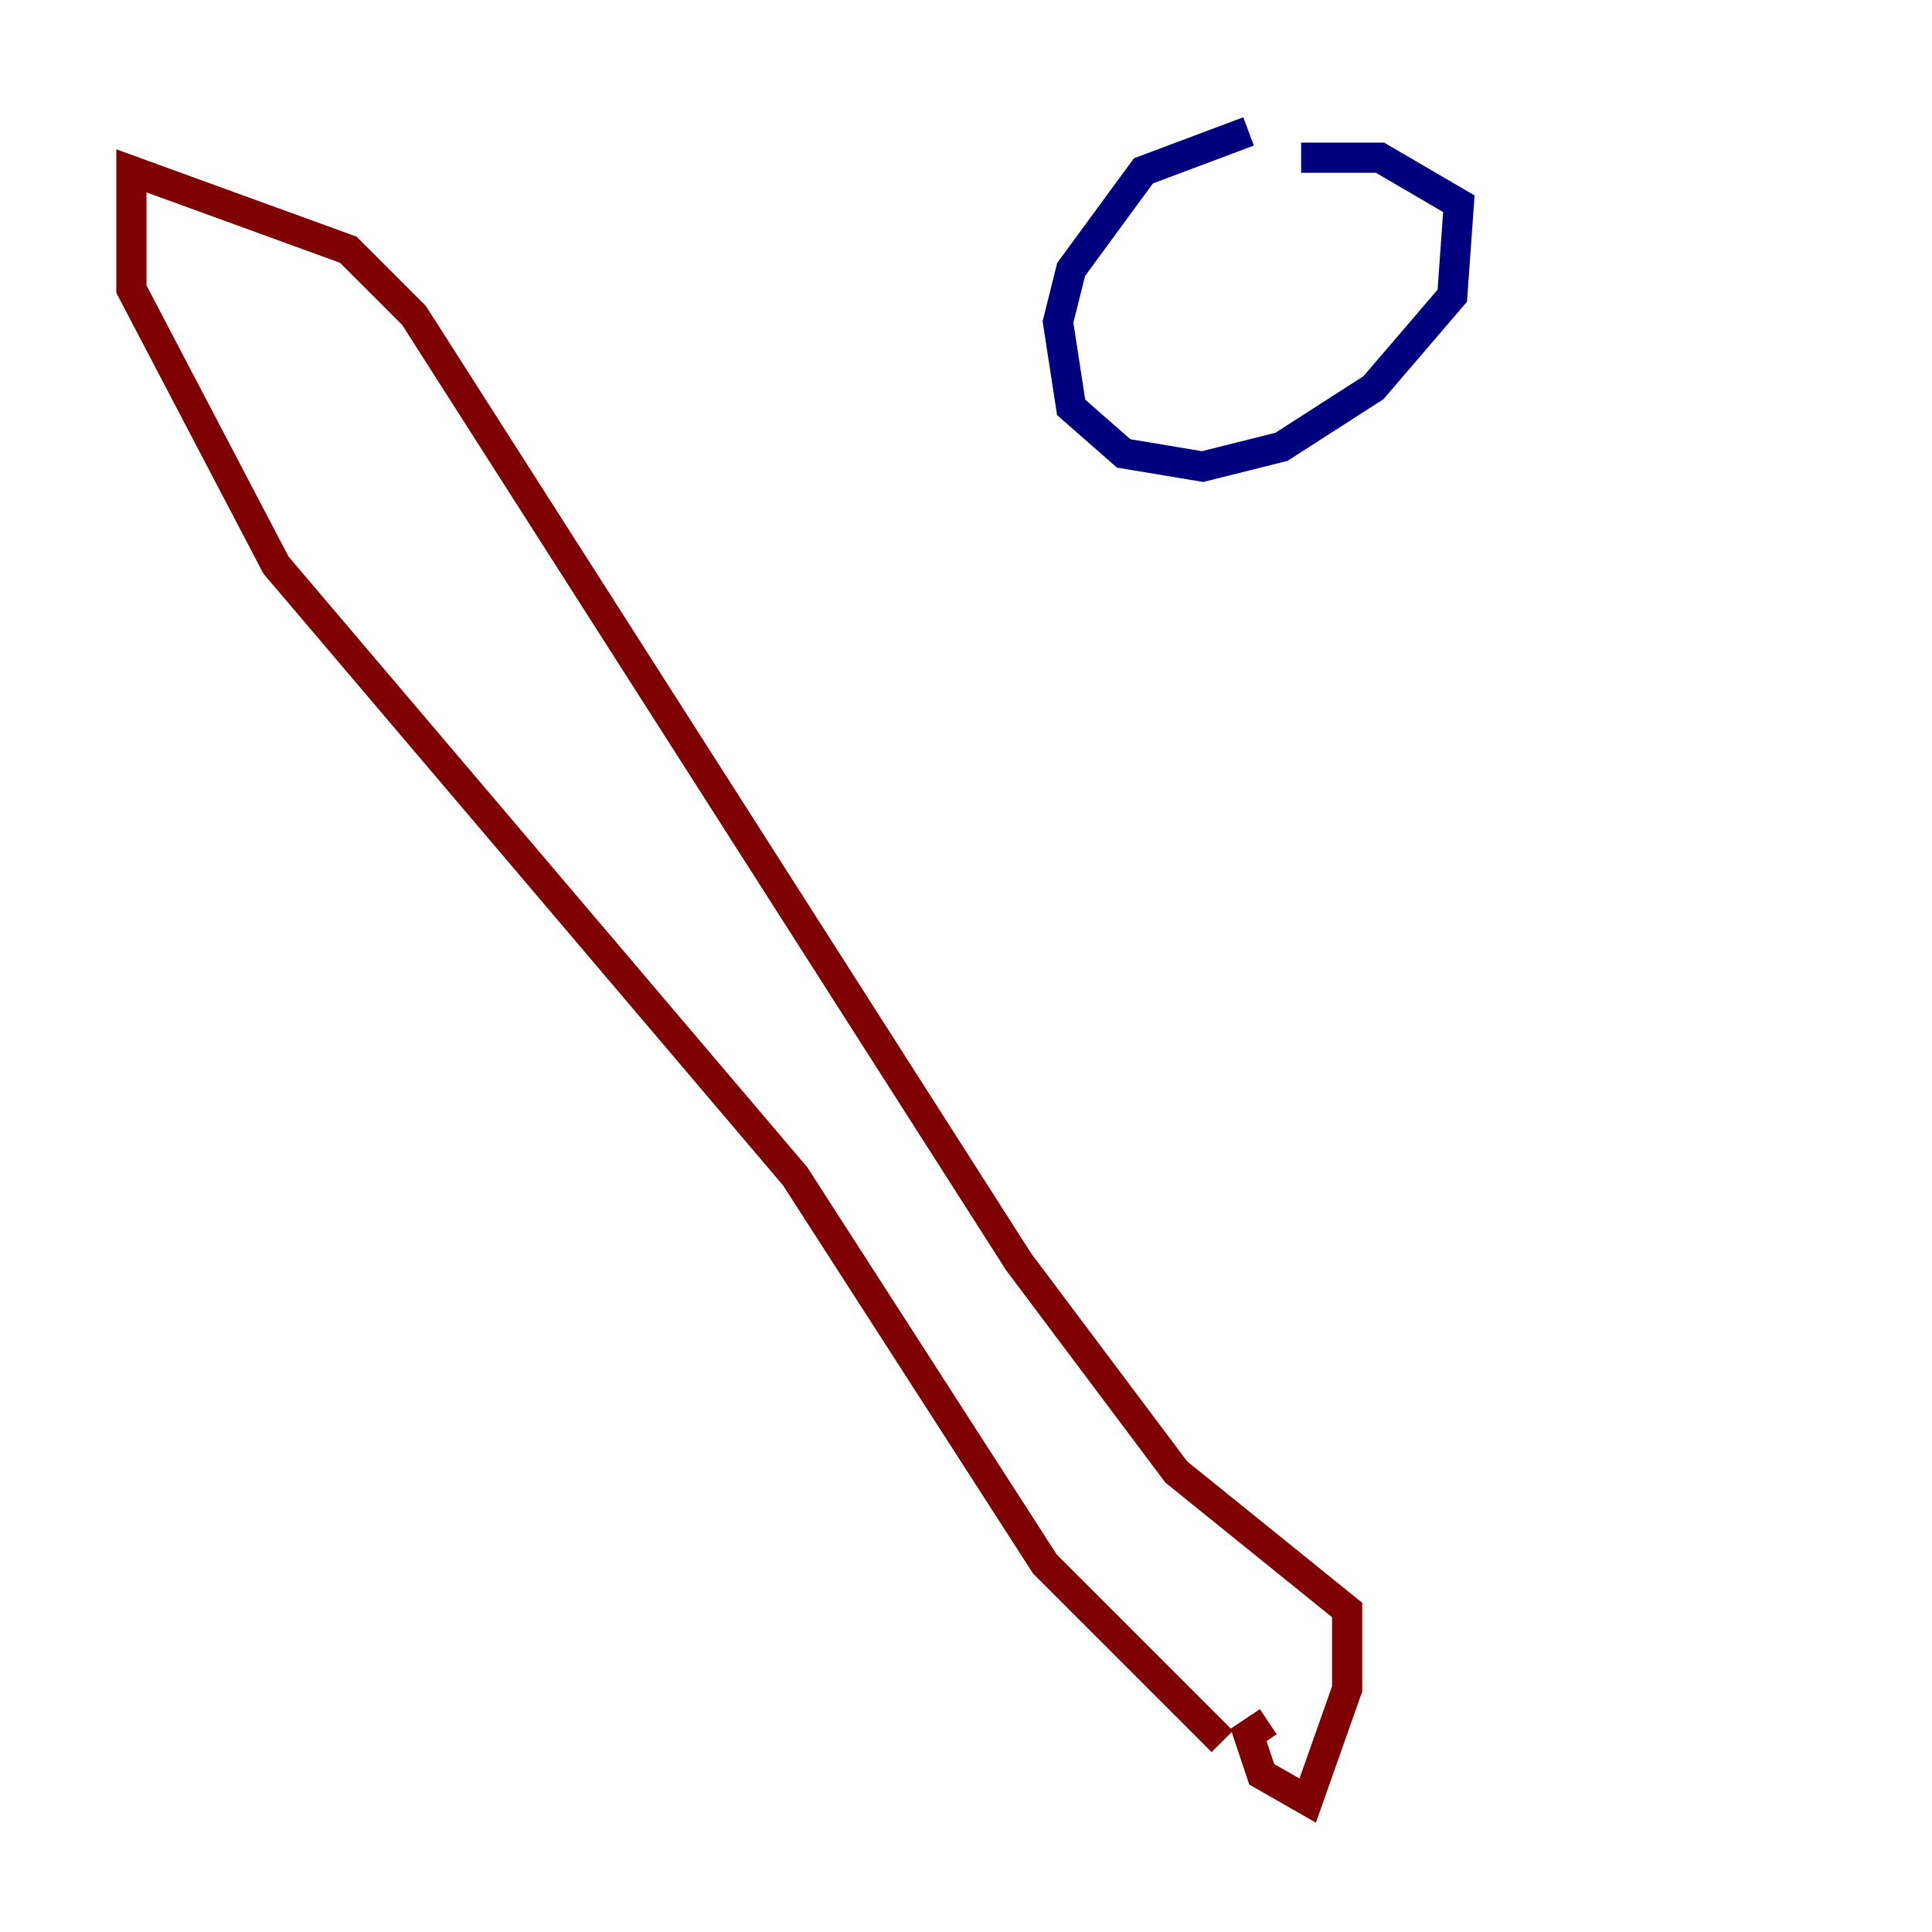 <?xml version="1.0" encoding="utf-8" ?>
<svg baseProfile="tiny" height="128" version="1.2" viewBox="0,0,128,128" width="128" xmlns="http://www.w3.org/2000/svg" xmlns:ev="http://www.w3.org/2001/xml-events" xmlns:xlink="http://www.w3.org/1999/xlink"><defs /><polyline fill="none" points="82.721,8.707 75.755,11.32 70.966,17.85 70.095,21.333 70.966,26.993 74.449,30.041 79.674,30.912 84.898,29.605 90.993,25.687 96.218,19.592 96.653,13.497 91.429,10.449 86.204,10.449" stroke="#00007f" stroke-width="2" /><polyline fill="none" points="80.98,115.374 69.225,103.619 52.68,77.932 18.286,37.442 8.707,19.157 8.707,11.32 23.075,16.544 27.429,20.898 67.483,83.592 77.932,97.524 89.252,106.667 89.252,111.891 86.639,119.293 83.592,117.551 82.721,114.939 84.027,114.068" stroke="#7f0000" stroke-width="2" /></svg>